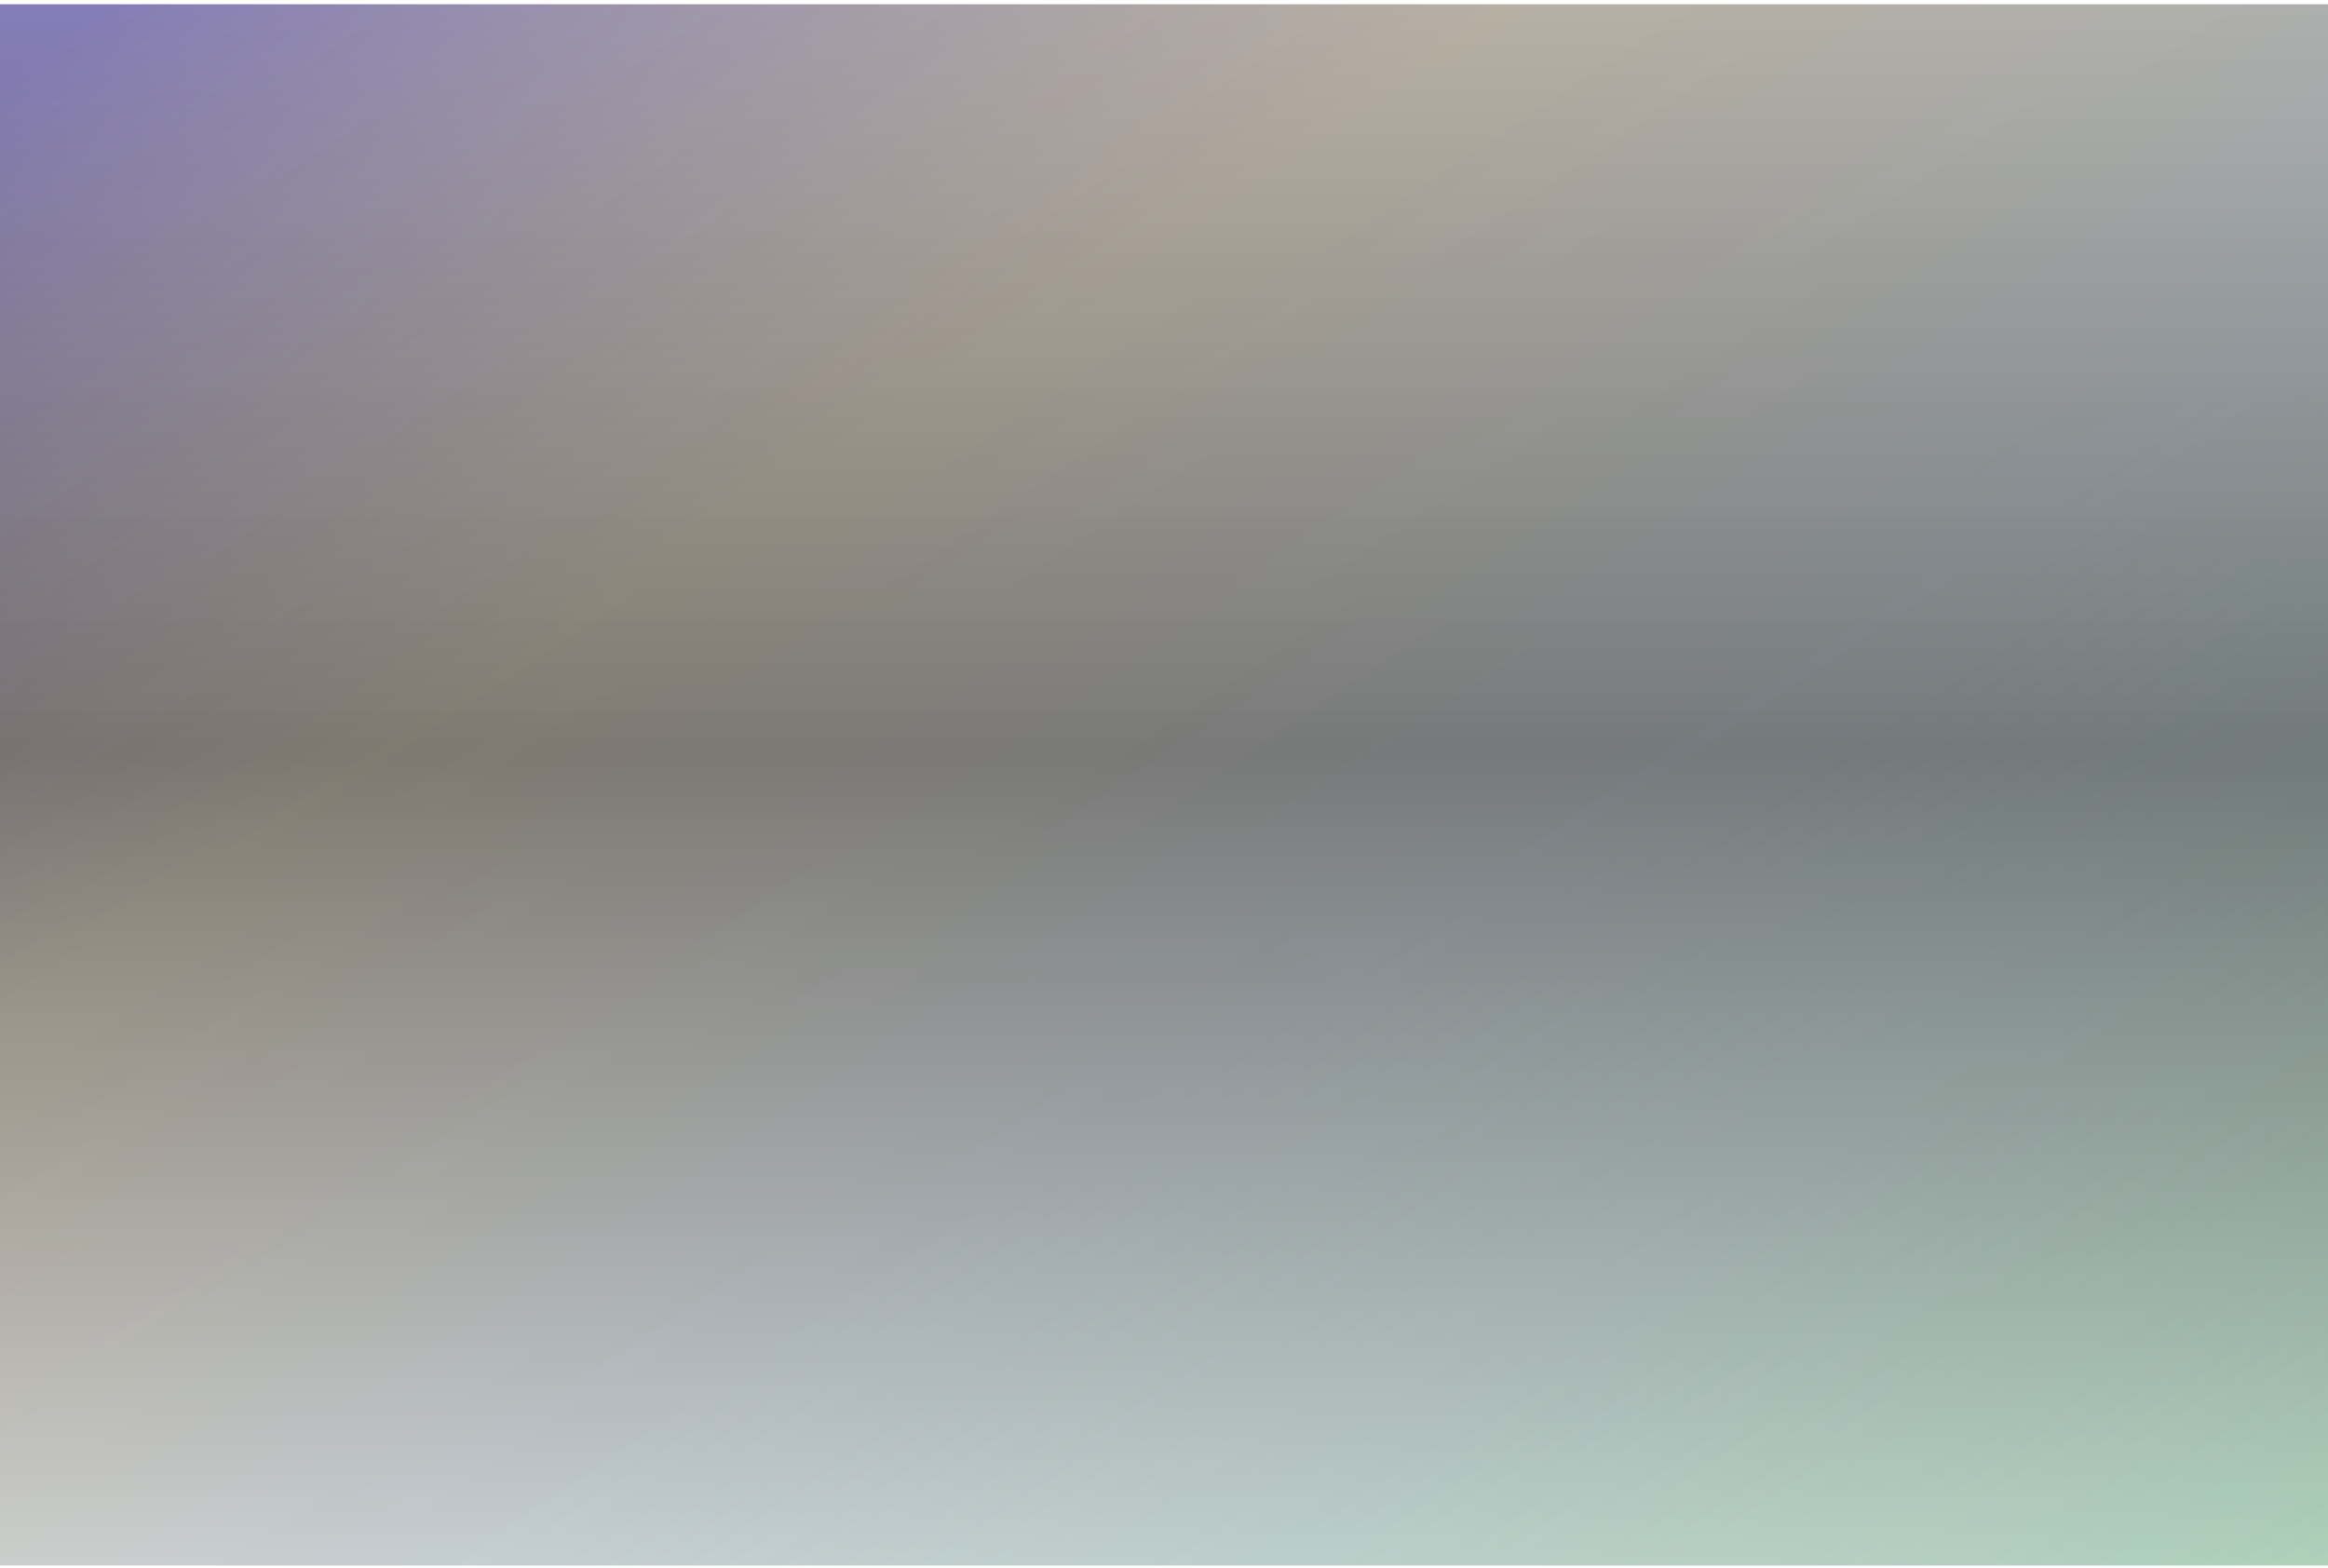 <svg width="328" height="221" viewBox="0 0 328 221" fill="none" xmlns="http://www.w3.org/2000/svg">
<rect y="0.6" width="328" height="220" fill="url(#paint0_linear_16649_7243)"/>
<g filter="url(#filter0_b_16649_7243)">
<rect y="0.6" width="328" height="220" fill="url(#paint1_linear_16649_7243)"/>
</g>
<defs>
<filter id="filter0_b_16649_7243" x="-80" y="-79.4" width="488" height="380" filterUnits="userSpaceOnUse" color-interpolation-filters="sRGB">
<feFlood flood-opacity="0" result="BackgroundImageFix"/>
<feGaussianBlur in="BackgroundImageFix" stdDeviation="40"/>
<feComposite in2="SourceAlpha" operator="in" result="effect1_backgroundBlur_16649_7243"/>
<feBlend mode="normal" in="SourceGraphic" in2="effect1_backgroundBlur_16649_7243" result="shape"/>
</filter>
<linearGradient id="paint0_linear_16649_7243" x1="2.44379e-06" y1="11.6" x2="203.549" y2="315.073" gradientUnits="userSpaceOnUse">
<stop stop-color="#705AFA" stop-opacity="0.5"/>
<stop offset="0.3" stop-color="#FFD89D" stop-opacity="0.3"/>
<stop offset="0.57" stop-color="#BADDF1" stop-opacity="0.3"/>
<stop offset="1" stop-color="#9CF1B4" stop-opacity="0.5"/>
</linearGradient>
<linearGradient id="paint1_linear_16649_7243" x1="155.325" y1="0.6" x2="155.325" y2="223.084" gradientUnits="userSpaceOnUse">
<stop stop-color="#121212" stop-opacity="0.3"/>
<stop offset="0.475" stop-opacity="0.5"/>
<stop offset="1" stop-opacity="0.15"/>
</linearGradient>
</defs>
</svg>
